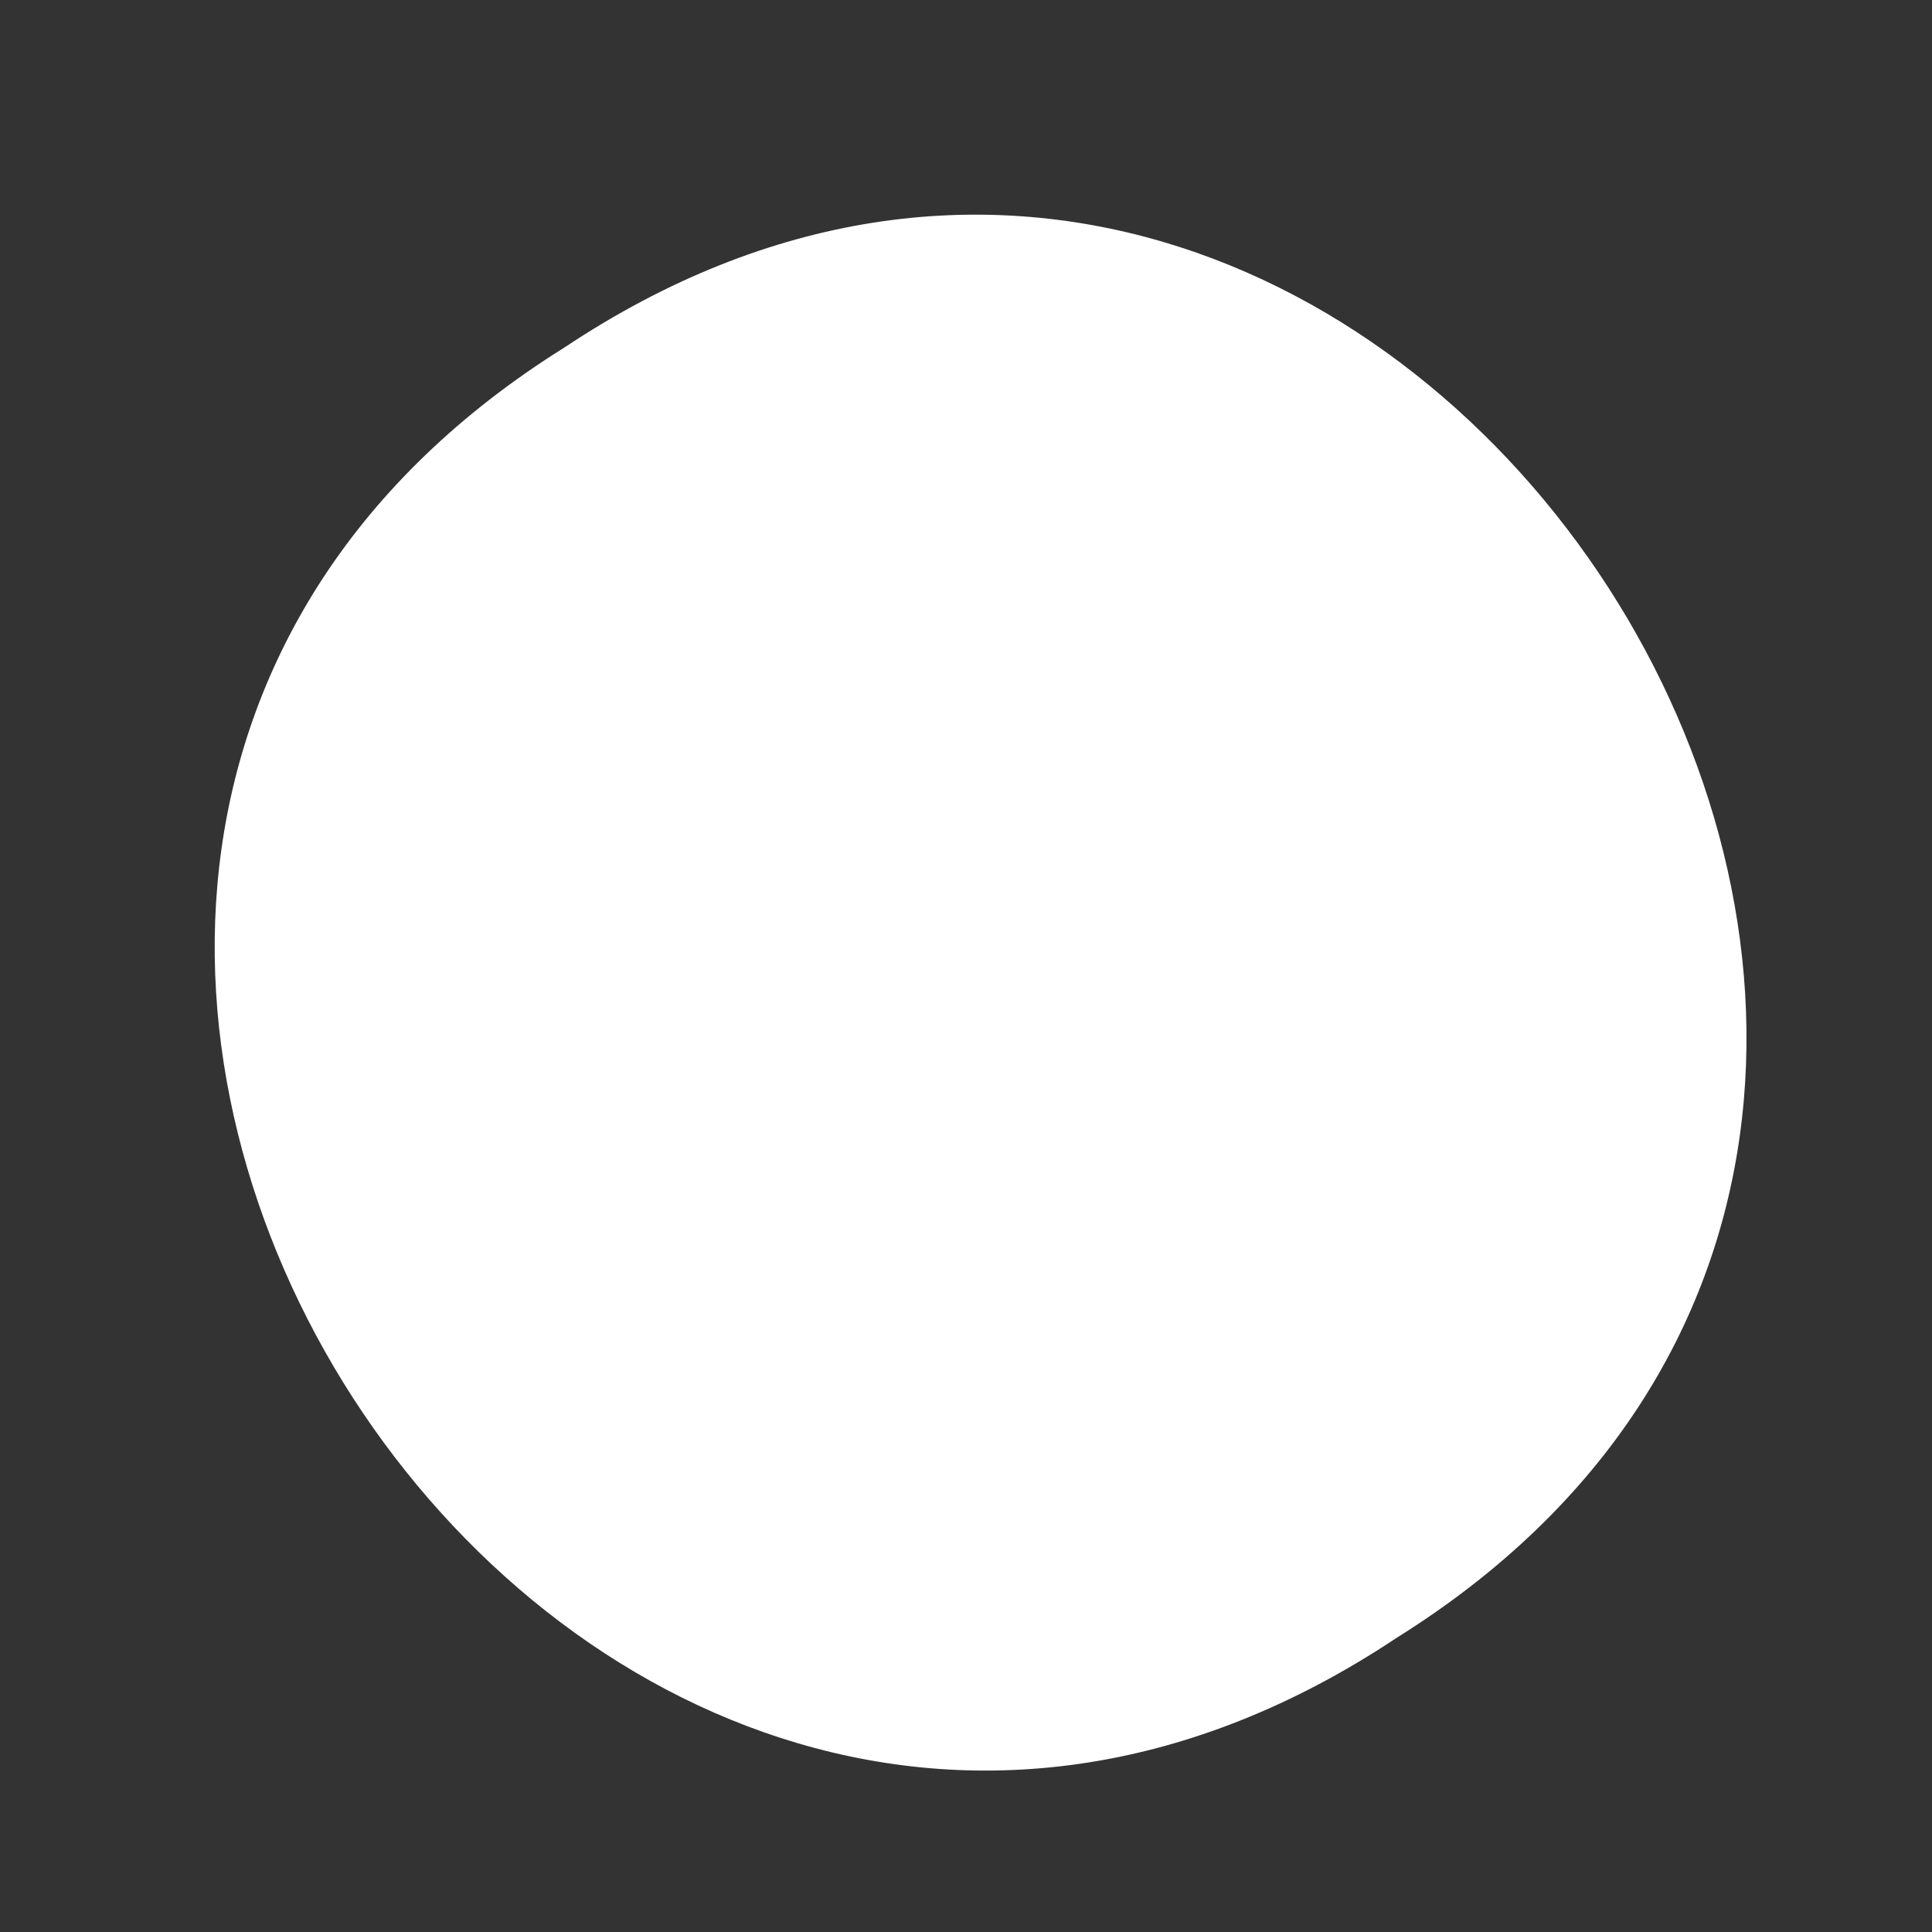 <svg width="9" height="9" viewBox="0 0 9 9" fill="none" xmlns="http://www.w3.org/2000/svg">
<rect x="0" y="0" width="9" height="9" fill="#333333" stroke="none"/>
<g id="svg-start">
<path id="Vector" d="M6.507 7.629C2.645 10.202 -1.307 4.078 2.629 1.619C6.491 -0.954 10.443 5.17 6.507 7.629Z" fill="white"/>
</g>
</svg>
